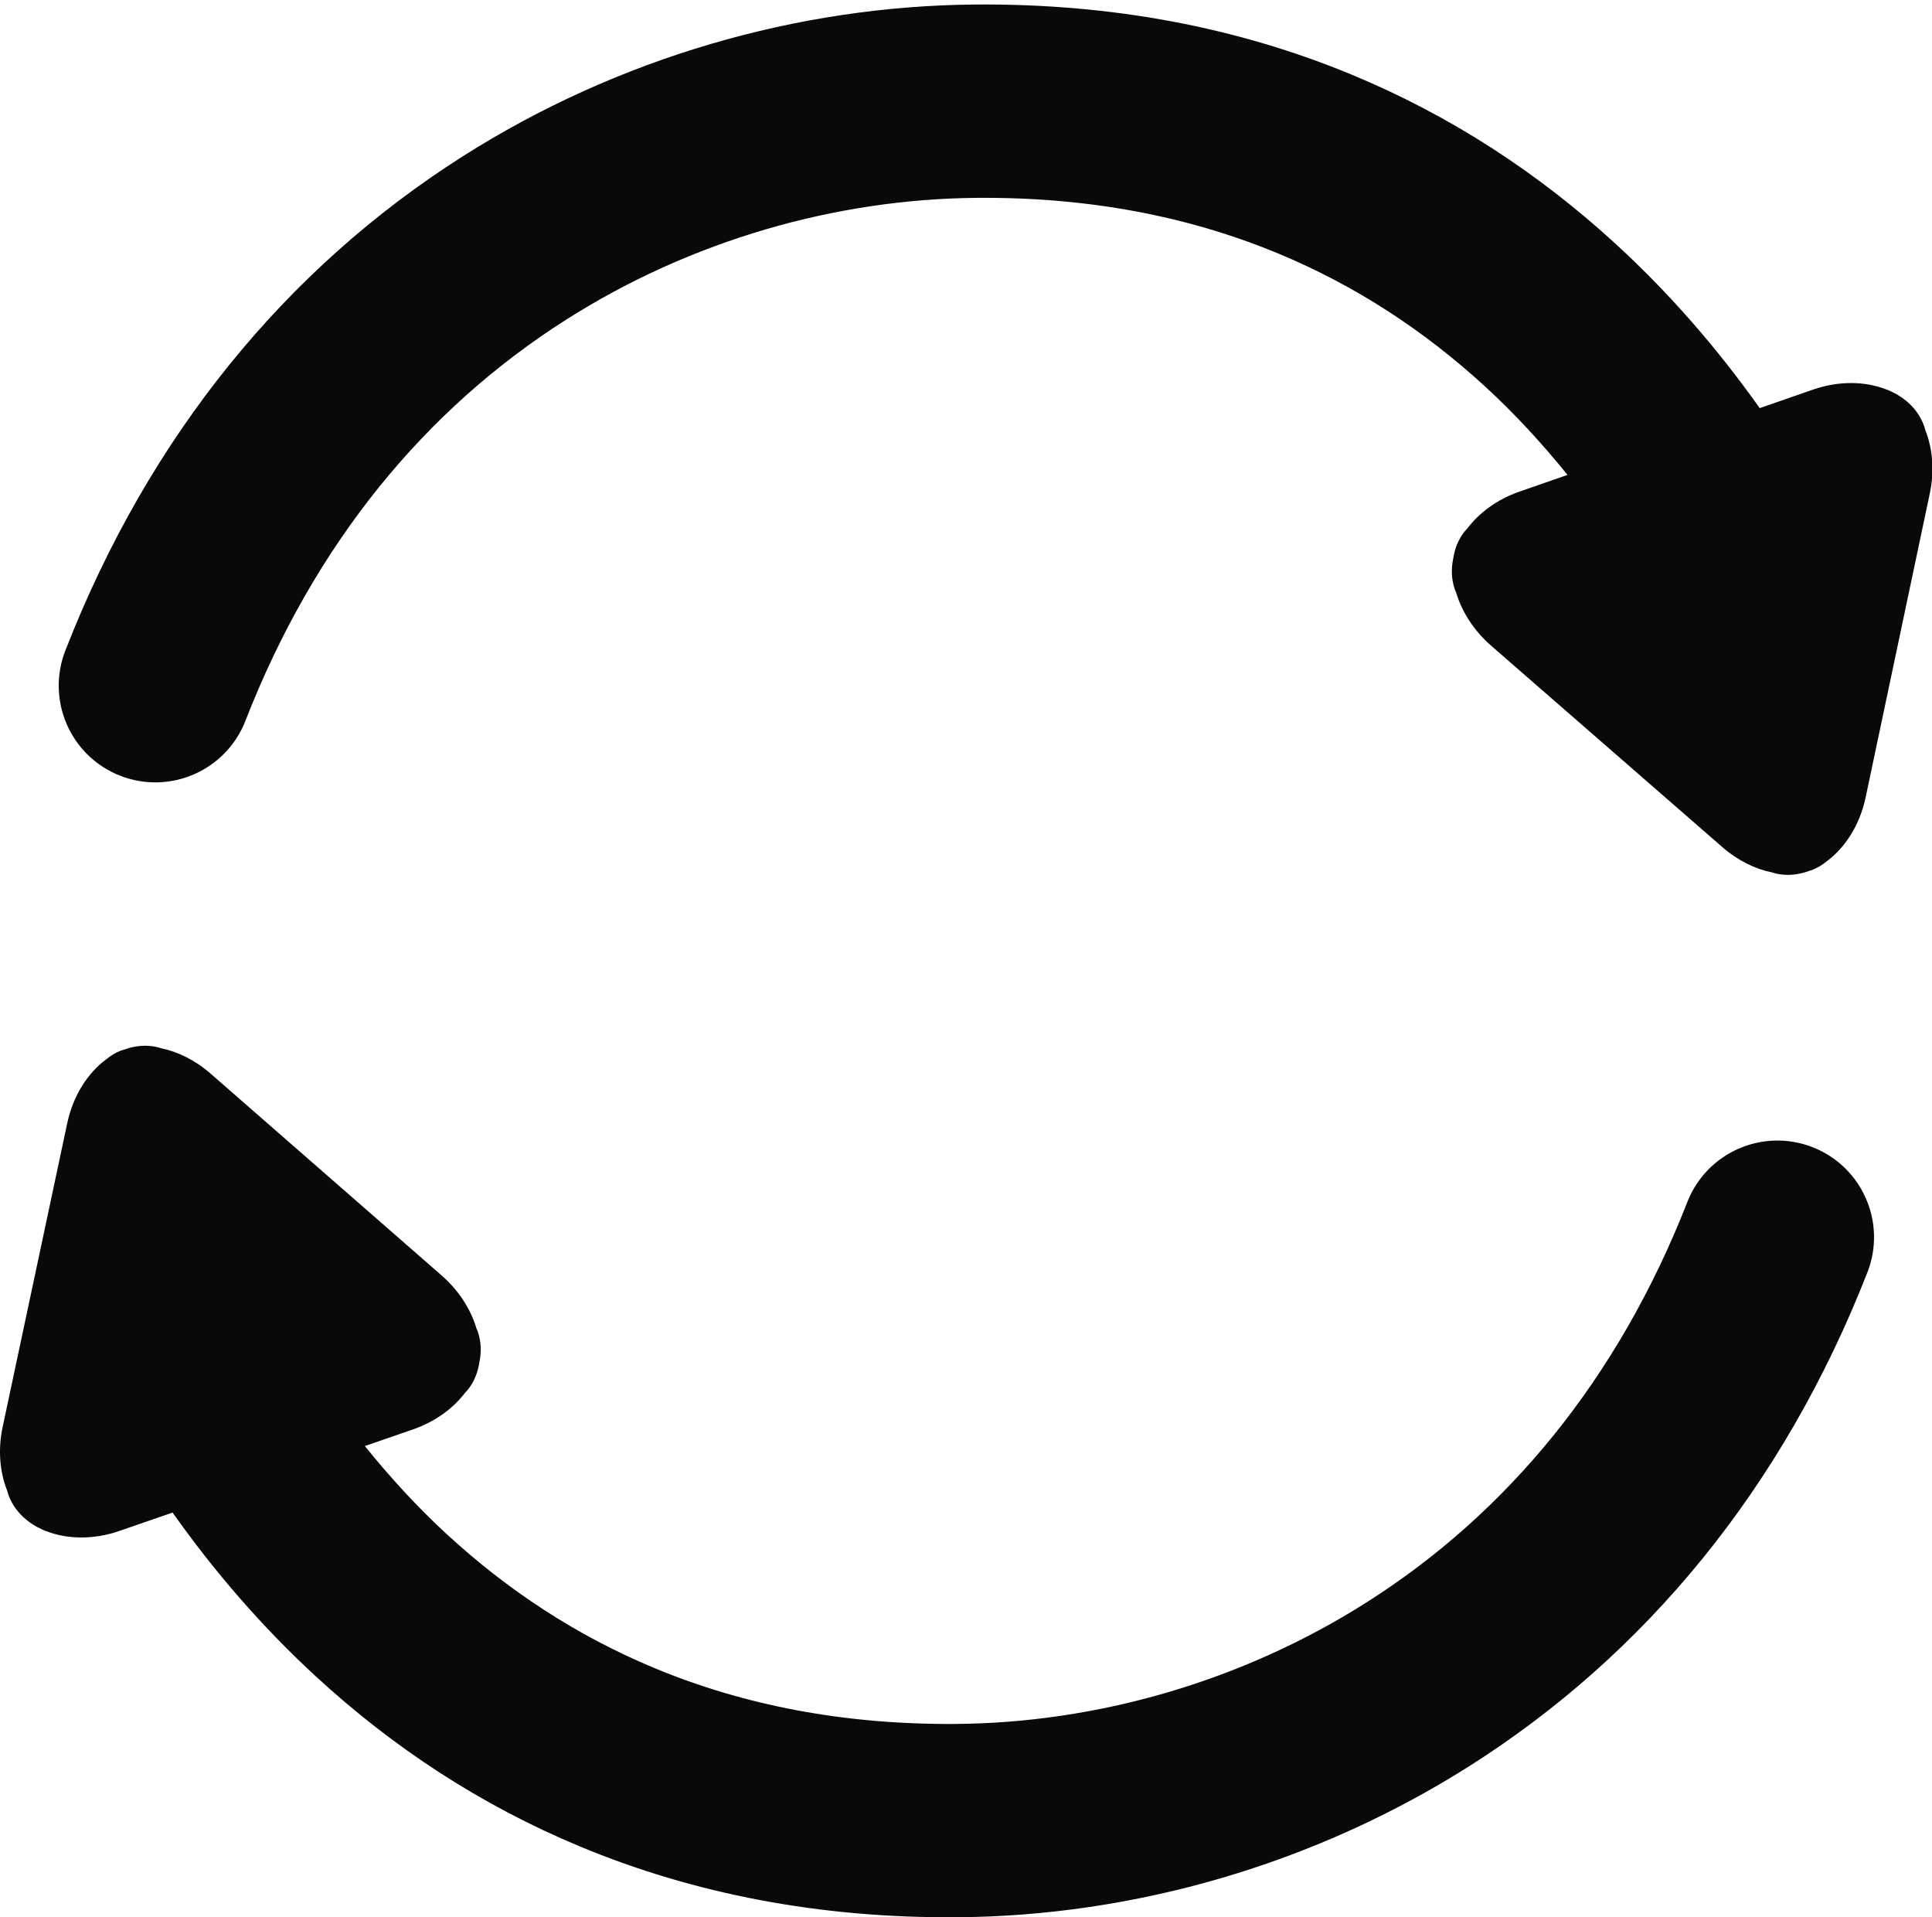 <?xml version="1.0" encoding="UTF-8" standalone="no"?>
<!DOCTYPE svg PUBLIC "-//W3C//DTD SVG 1.1//EN" "http://www.w3.org/Graphics/SVG/1.1/DTD/svg11.dtd">
<!-- Created with Vectornator (http://vectornator.io/) -->
<svg height="100%" stroke-miterlimit="10" style="fill-rule:nonzero;clip-rule:evenodd;stroke-linecap:round;stroke-linejoin:round;" version="1.1" viewBox="0 0 1088.54 1080" width="100%" xml:space="preserve" xmlns="http://www.w3.org/2000/svg" xmlns:vectornator="http://vectornator.io" xmlns:xlink="http://www.w3.org/1999/xlink">
<defs/>
<clipPath id="ArtboardFrame">
<rect height="1080" width="1088.54" x="0" y="0"/>
</clipPath>
<g clip-path="url(#ArtboardFrame)" id="Layer-1" vectornator:layerName="Layer 1">
<path d="M549.288 2.547C449.894 3.377 348.324 32.394 260.6 88.141C161.678 151.004 84.203 244.886 36.819 366.454C25.897 394.475 39.735 426.063 67.756 436.985C95.778 447.907 127.365 434.037 138.288 406.016C177.232 306.104 239.588 230.517 319.006 180.047C389.231 135.42 470.88 112.116 550.225 111.454C613.249 110.927 669.497 121.807 719.881 142.672C763.68 160.811 802.558 186.307 837.069 218.016C853.762 233.354 868.994 249.994 883.194 267.516L856.1 276.922C843.62 281.259 833.477 288.761 826.788 297.61C826.295 298.143 825.777 298.658 825.319 299.235L825.131 299.454C821.674 303.81 819.62 309.036 818.788 314.641C817.557 320.469 817.729 326.362 819.694 332.016L819.788 332.329C819.968 332.849 820.238 333.323 820.444 333.829C823.607 344.482 830.308 355.151 840.163 363.735L970.413 477.172C979.119 484.756 988.925 489.502 998.381 491.422C999.186 491.662 999.988 491.934 1000.82 492.11L1001.1 492.172C1007.2 493.459 1013.36 492.771 1019.19 490.61C1019.82 490.408 1020.46 490.254 1021.07 490.016C1024.08 488.836 1026.82 487.167 1029.29 485.11C1039.64 477.461 1047.88 464.674 1051.16 449.11L1087.32 277.86C1090.05 264.92 1088.83 252.35 1084.69 242.047C1084.54 241.508 1084.44 240.957 1084.26 240.422L1084.16 240.141C1081.89 233.603 1077.56 228.215 1071.88 224.172C1071.31 223.766 1070.7 223.394 1070.1 223.016C1070.07 222.995 1070.04 222.974 1070.01 222.954C1069.44 222.6 1068.9 222.22 1068.32 221.891C1068.02 221.72 1067.69 221.586 1067.38 221.422C1067.35 221.407 1067.32 221.406 1067.29 221.391C1066.67 221.057 1066.05 220.746 1065.41 220.454C1065.09 220.304 1064.77 220.128 1064.44 219.985C1064.08 219.824 1063.69 219.699 1063.32 219.547C1063.08 219.46 1062.84 219.379 1062.6 219.297C1056.73 217.019 1050.1 215.782 1043.1 215.766C1036.1 215.75 1028.76 216.943 1021.44 219.485L991.475 229.891C967.955 196.777 941.281 165.843 910.756 137.797C867.16 97.742 817.598 65.251 761.569 42.047C697.657 15.58 626.882 1.899 549.288 2.547Z" fill="#000002" fill-rule="nonzero" opacity="0.962" stroke="none" vectornator:layerName="Curve 8"/>
<path d="M83.413 589.11C78.834 588.855 74.291 589.651 69.913 591.266C69.288 591.467 68.644 591.592 68.038 591.829C65.023 593.005 62.292 594.681 59.819 596.735C49.459 604.369 41.187 617.144 37.881 632.704L1.475 803.891C-1.273 816.827-0.053 829.426 4.069 839.735C4.223 840.274 4.321 840.825 4.506 841.36L4.6 841.641C6.863 848.182 11.177 853.559 16.85 857.61C17.42 858.017 18.034 858.387 18.631 858.766C18.662 858.787 18.694 858.808 18.725 858.829C19.287 859.183 19.828 859.561 20.413 859.891C20.716 860.062 21.041 860.195 21.35 860.36C21.378 860.375 21.415 860.376 21.444 860.391C22.062 860.726 22.68 861.035 23.319 861.329C23.64 861.479 23.961 861.654 24.288 861.797C24.655 861.959 25.039 862.113 25.413 862.266C25.648 862.354 25.893 862.433 26.131 862.516C32.003 864.803 38.634 866.022 45.631 866.047C52.628 866.073 59.968 864.892 67.288 862.36L97.225 852.016C120.704 885.169 147.354 916.105 177.85 944.204C221.39 984.32 270.916 1016.89 326.913 1040.17C390.787 1066.73 461.537 1080.52 539.131 1079.98C638.526 1079.29 740.142 1050.42 827.944 994.797C926.953 932.073 1004.58 838.267 1052.13 716.766C1063.09 688.76 1049.26 657.165 1021.26 646.204C1014.25 643.463 1007.05 642.293 999.975 642.485C978.762 643.059 958.915 656.074 950.694 677.079C911.61 776.936 849.151 852.439 769.663 902.797C699.375 947.326 617.695 970.527 538.35 971.079C475.325 971.516 419.08 960.545 368.725 939.61C324.952 921.41 286.098 895.867 251.631 864.11C234.956 848.746 219.738 832.089 205.569 814.547L232.694 805.172C245.18 800.853 255.336 793.356 262.038 784.516C262.531 783.983 263.047 783.467 263.506 782.891L263.694 782.672C267.158 778.321 269.229 773.088 270.069 767.485C271.307 761.658 271.151 755.766 269.194 750.11L269.1 749.797C268.92 749.277 268.649 748.803 268.444 748.297C265.295 737.64 258.599 726.988 248.756 718.391L118.663 604.766C109.966 597.17 100.18 592.387 90.725 590.454C89.921 590.213 89.119 589.943 88.288 589.766L88.006 589.704C86.482 589.38 84.939 589.195 83.413 589.11Z" fill="#000002" fill-rule="nonzero" opacity="0.962" stroke="none" vectornator:layerName="Curve 9"/>
</g>
</svg>
